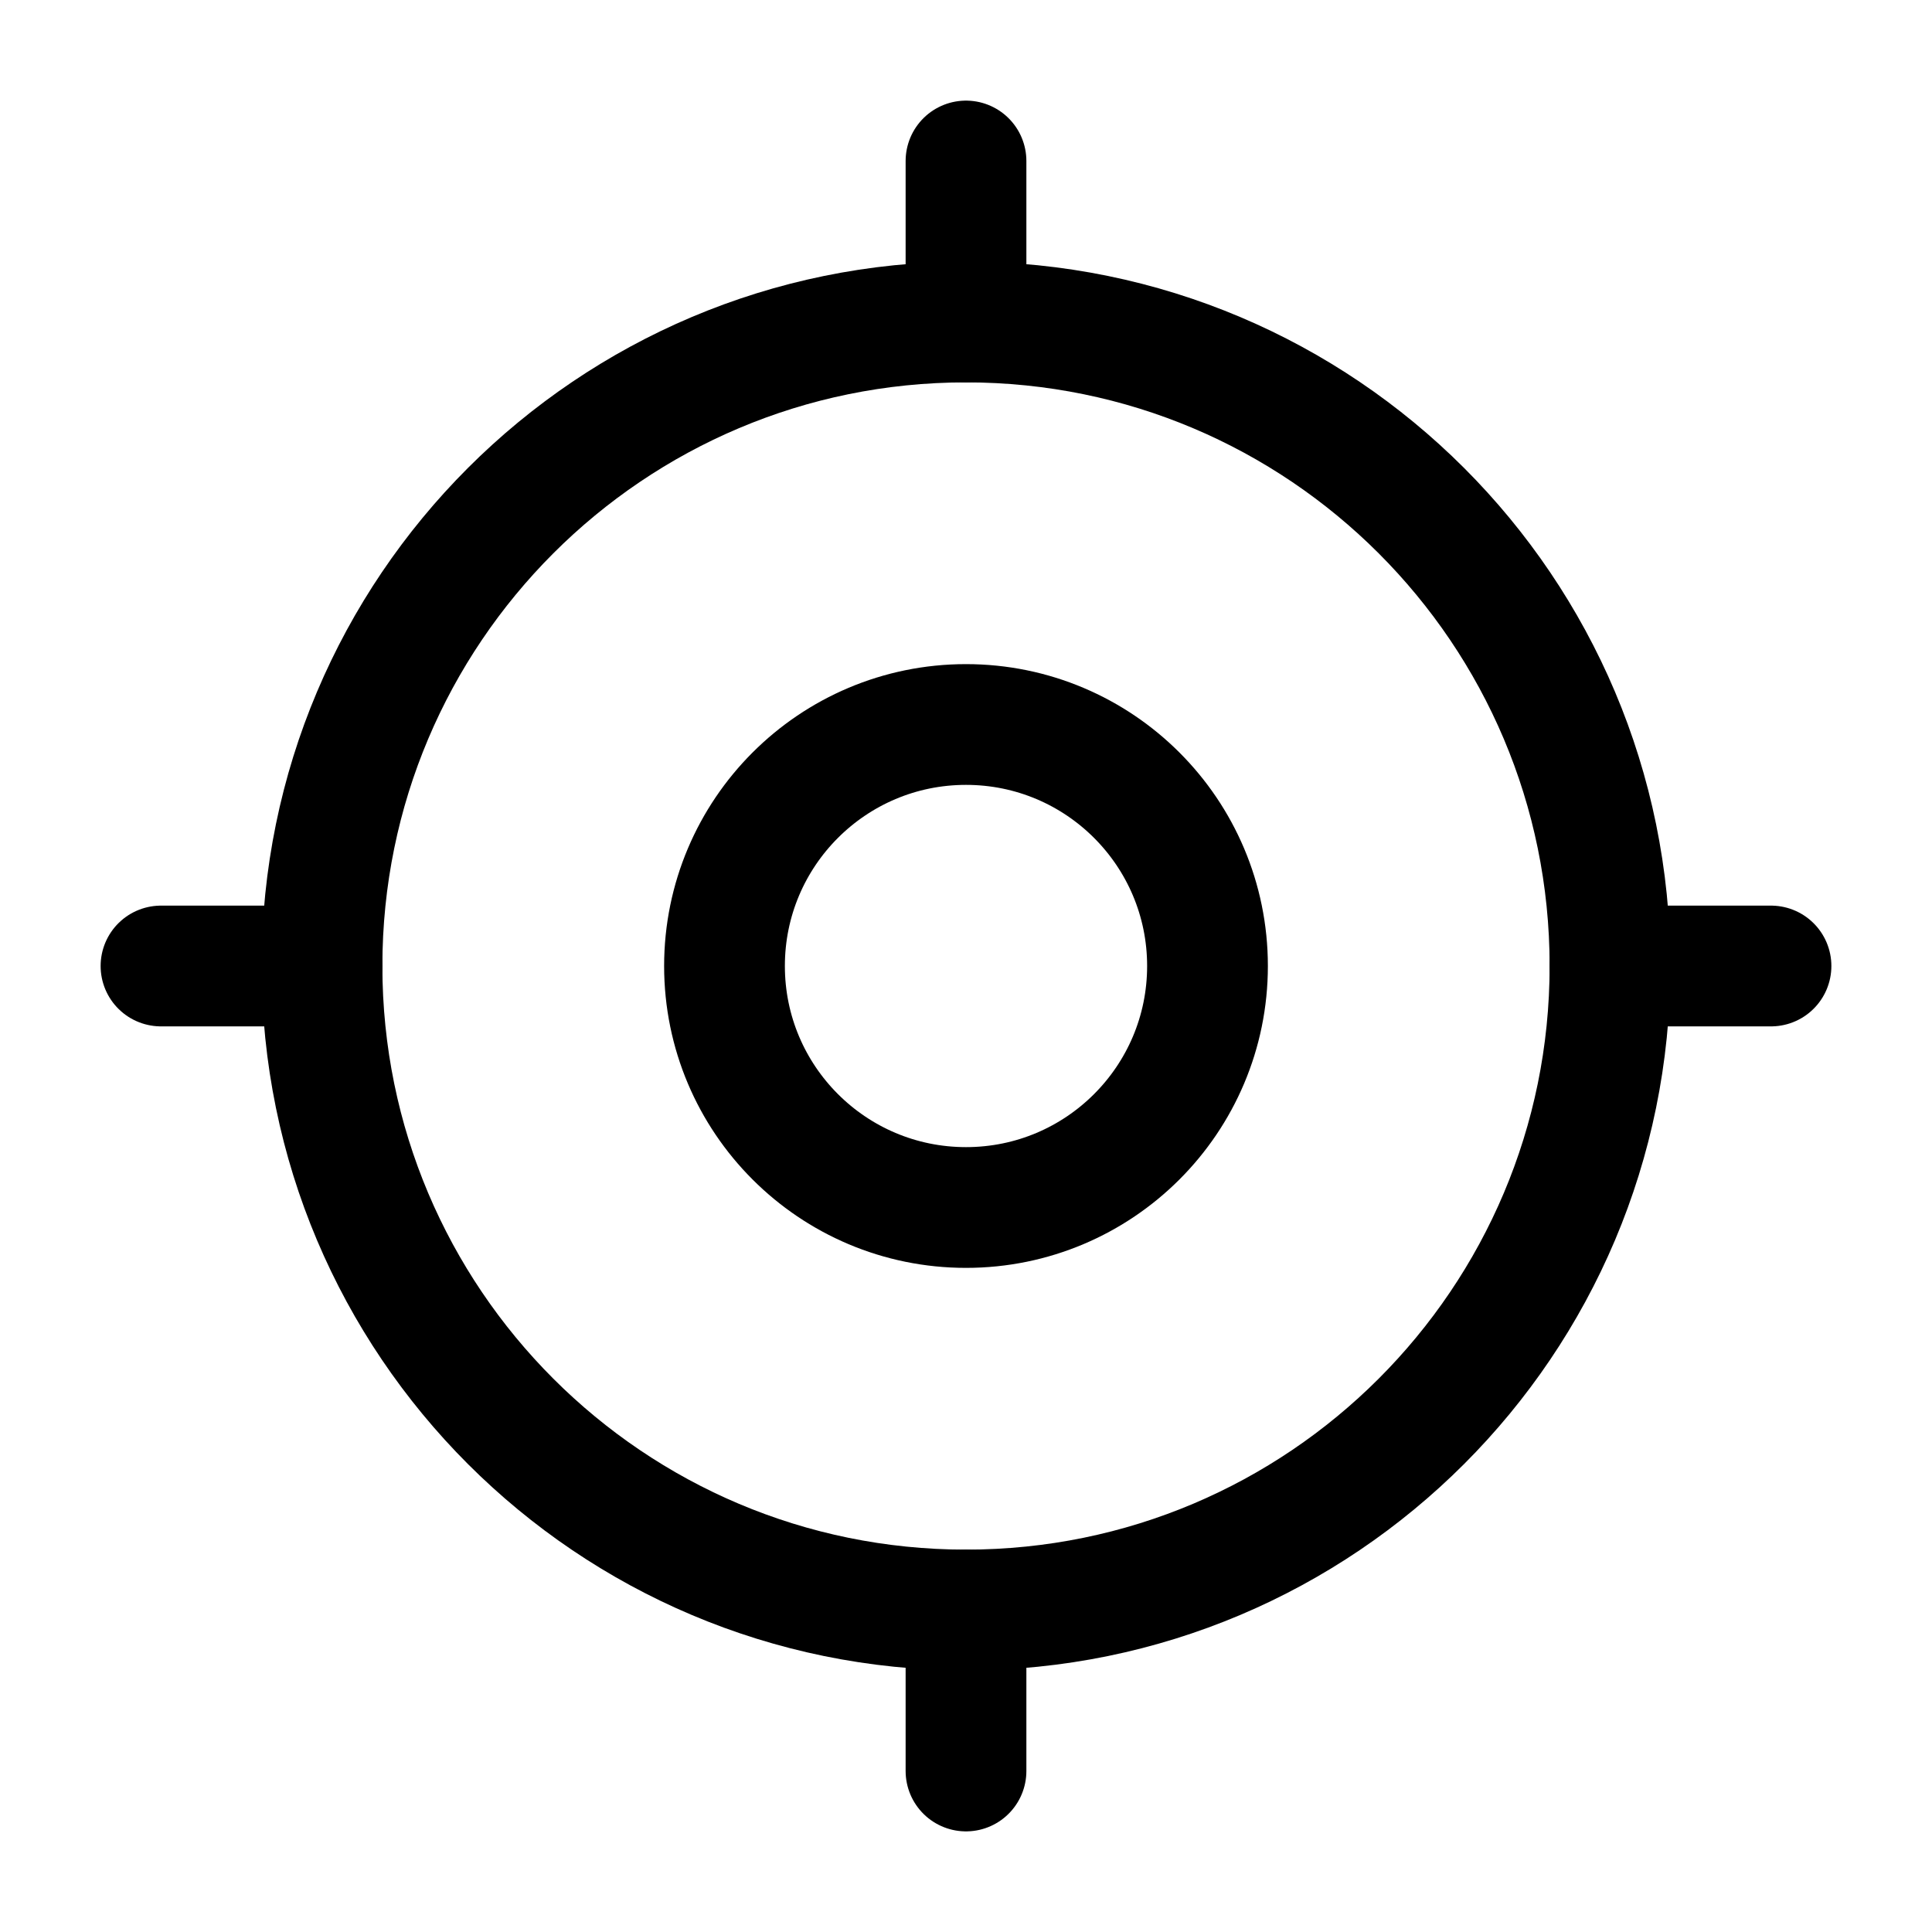 
<!-- Uploaded to: SVG Repo, www.svgrepo.com, Transformed by: SVG Repo Mixer Tools -->
<svg width="800px" height="800px" viewBox="0 0 24 24" fill="none" xmlns="http://www.w3.org/2000/svg">

<g id="SVGRepo_bgCarrier" stroke-width="0"/>

<g id="SVGRepo_tracerCarrier" stroke-linecap="round" stroke-linejoin="round"/>

<g id="SVGRepo_iconCarrier"> <path d="M20 12C20 16.418 16.418 20 12 20C7.582 20 4 16.418 4 12C4 7.582 7.582 4 12 4C16.418 4 20 7.582 20 12Z" stroke="#000" stroke-width="1.5"/> <path d="M15 12C15 13.657 13.657 15 12 15C10.343 15 9 13.657 9 12C9 10.343 10.343 9 12 9C13.657 9 15 10.343 15 12Z" stroke="#000" stroke-width="1.5"/> <path d="M2 12L4 12" stroke="#000" stroke-width="1.5" stroke-linecap="round"/> <path d="M20 12L22 12" stroke="#000" stroke-width="1.5" stroke-linecap="round"/> <path d="M12 4V2" stroke="#000" stroke-width="1.5" stroke-linecap="round"/> <path d="M12 22V20" stroke="#000" stroke-width="1.5" stroke-linecap="round"/> </g>

</svg>